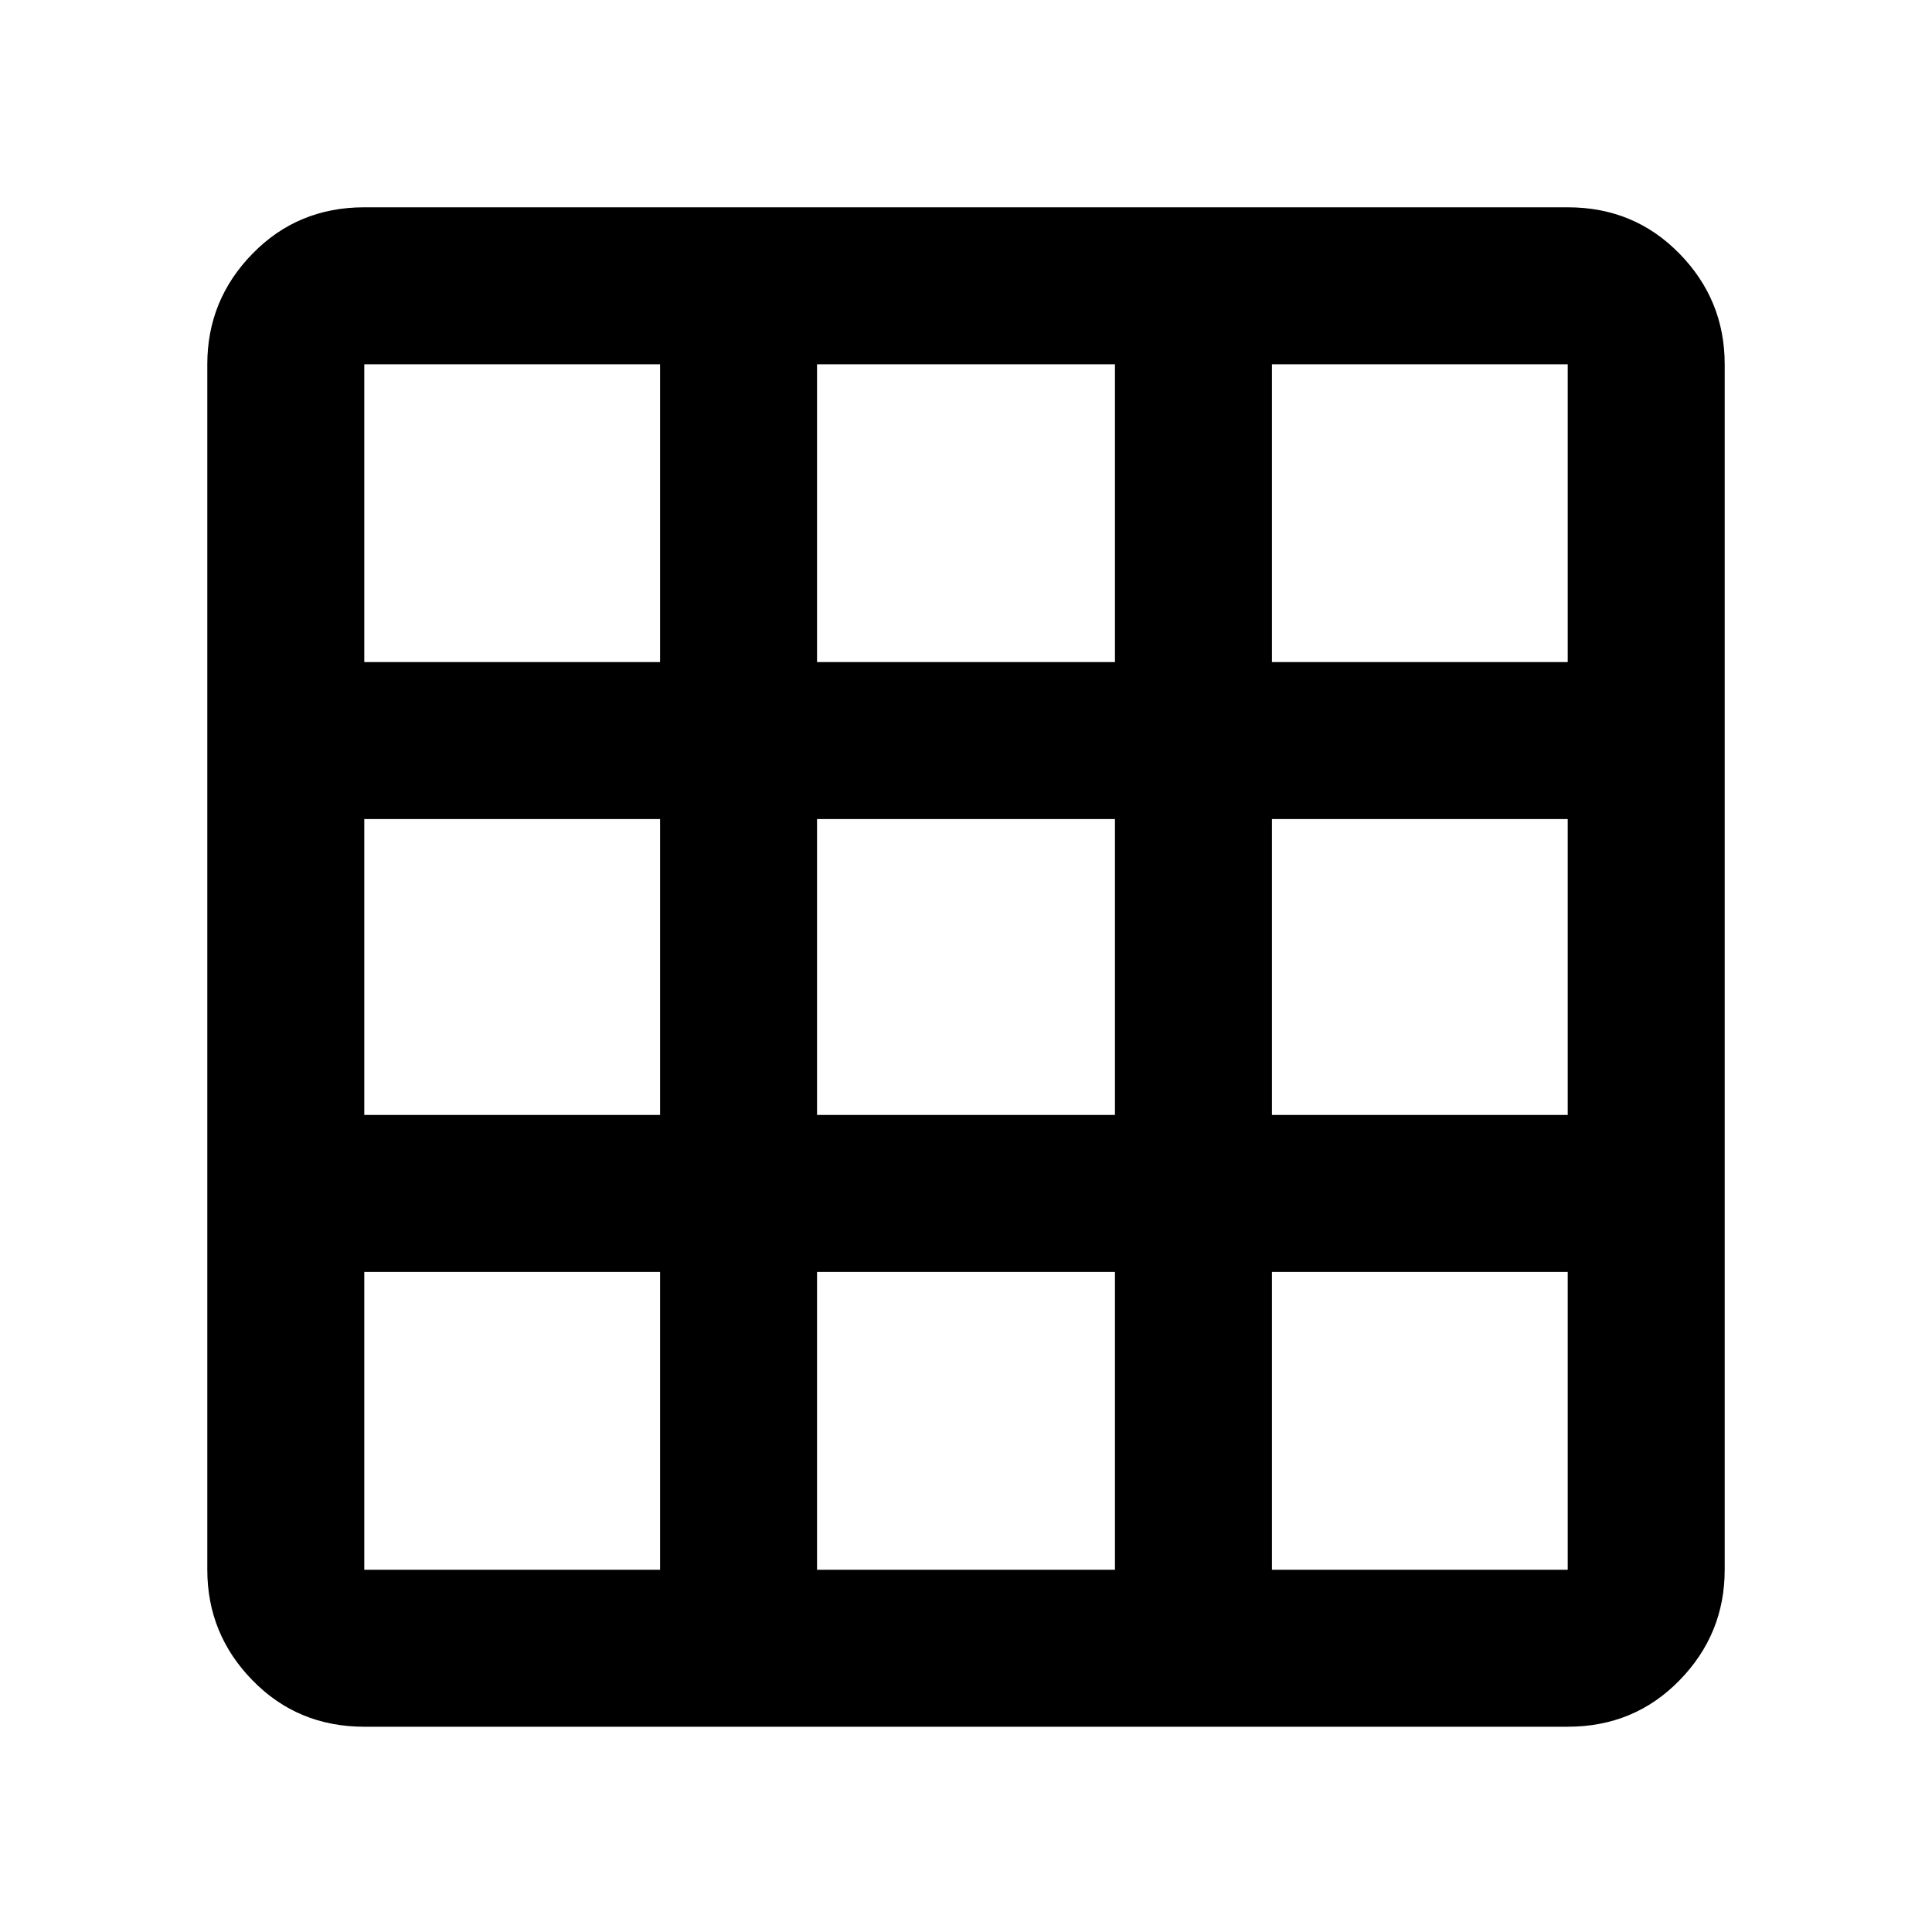 <svg xmlns="http://www.w3.org/2000/svg" height="20" width="20"><path d="M3.771 17.875q-.688 0-1.156-.479-.469-.479-.469-1.146V3.771q0-.667.469-1.146.468-.479 1.156-.479h12.458q.688 0 1.156.479.469.479.469 1.146V16.25q0 .667-.469 1.146-.468.479-1.156.479Zm0-4.708v3.083h3.062v-3.083Zm4.687 0v3.083h3.084v-3.083Zm4.709 3.083h3.062v-3.083h-3.062Zm-9.396-4.708h3.062V8.479H3.771Zm4.687 0h3.084V8.479H8.458Zm4.709 0h3.062V8.479h-3.062ZM6.833 3.771H3.771v3.083h3.062Zm1.625 3.083h3.084V3.771H8.458Zm4.709 0h3.062V3.771h-3.062Z"/></svg>